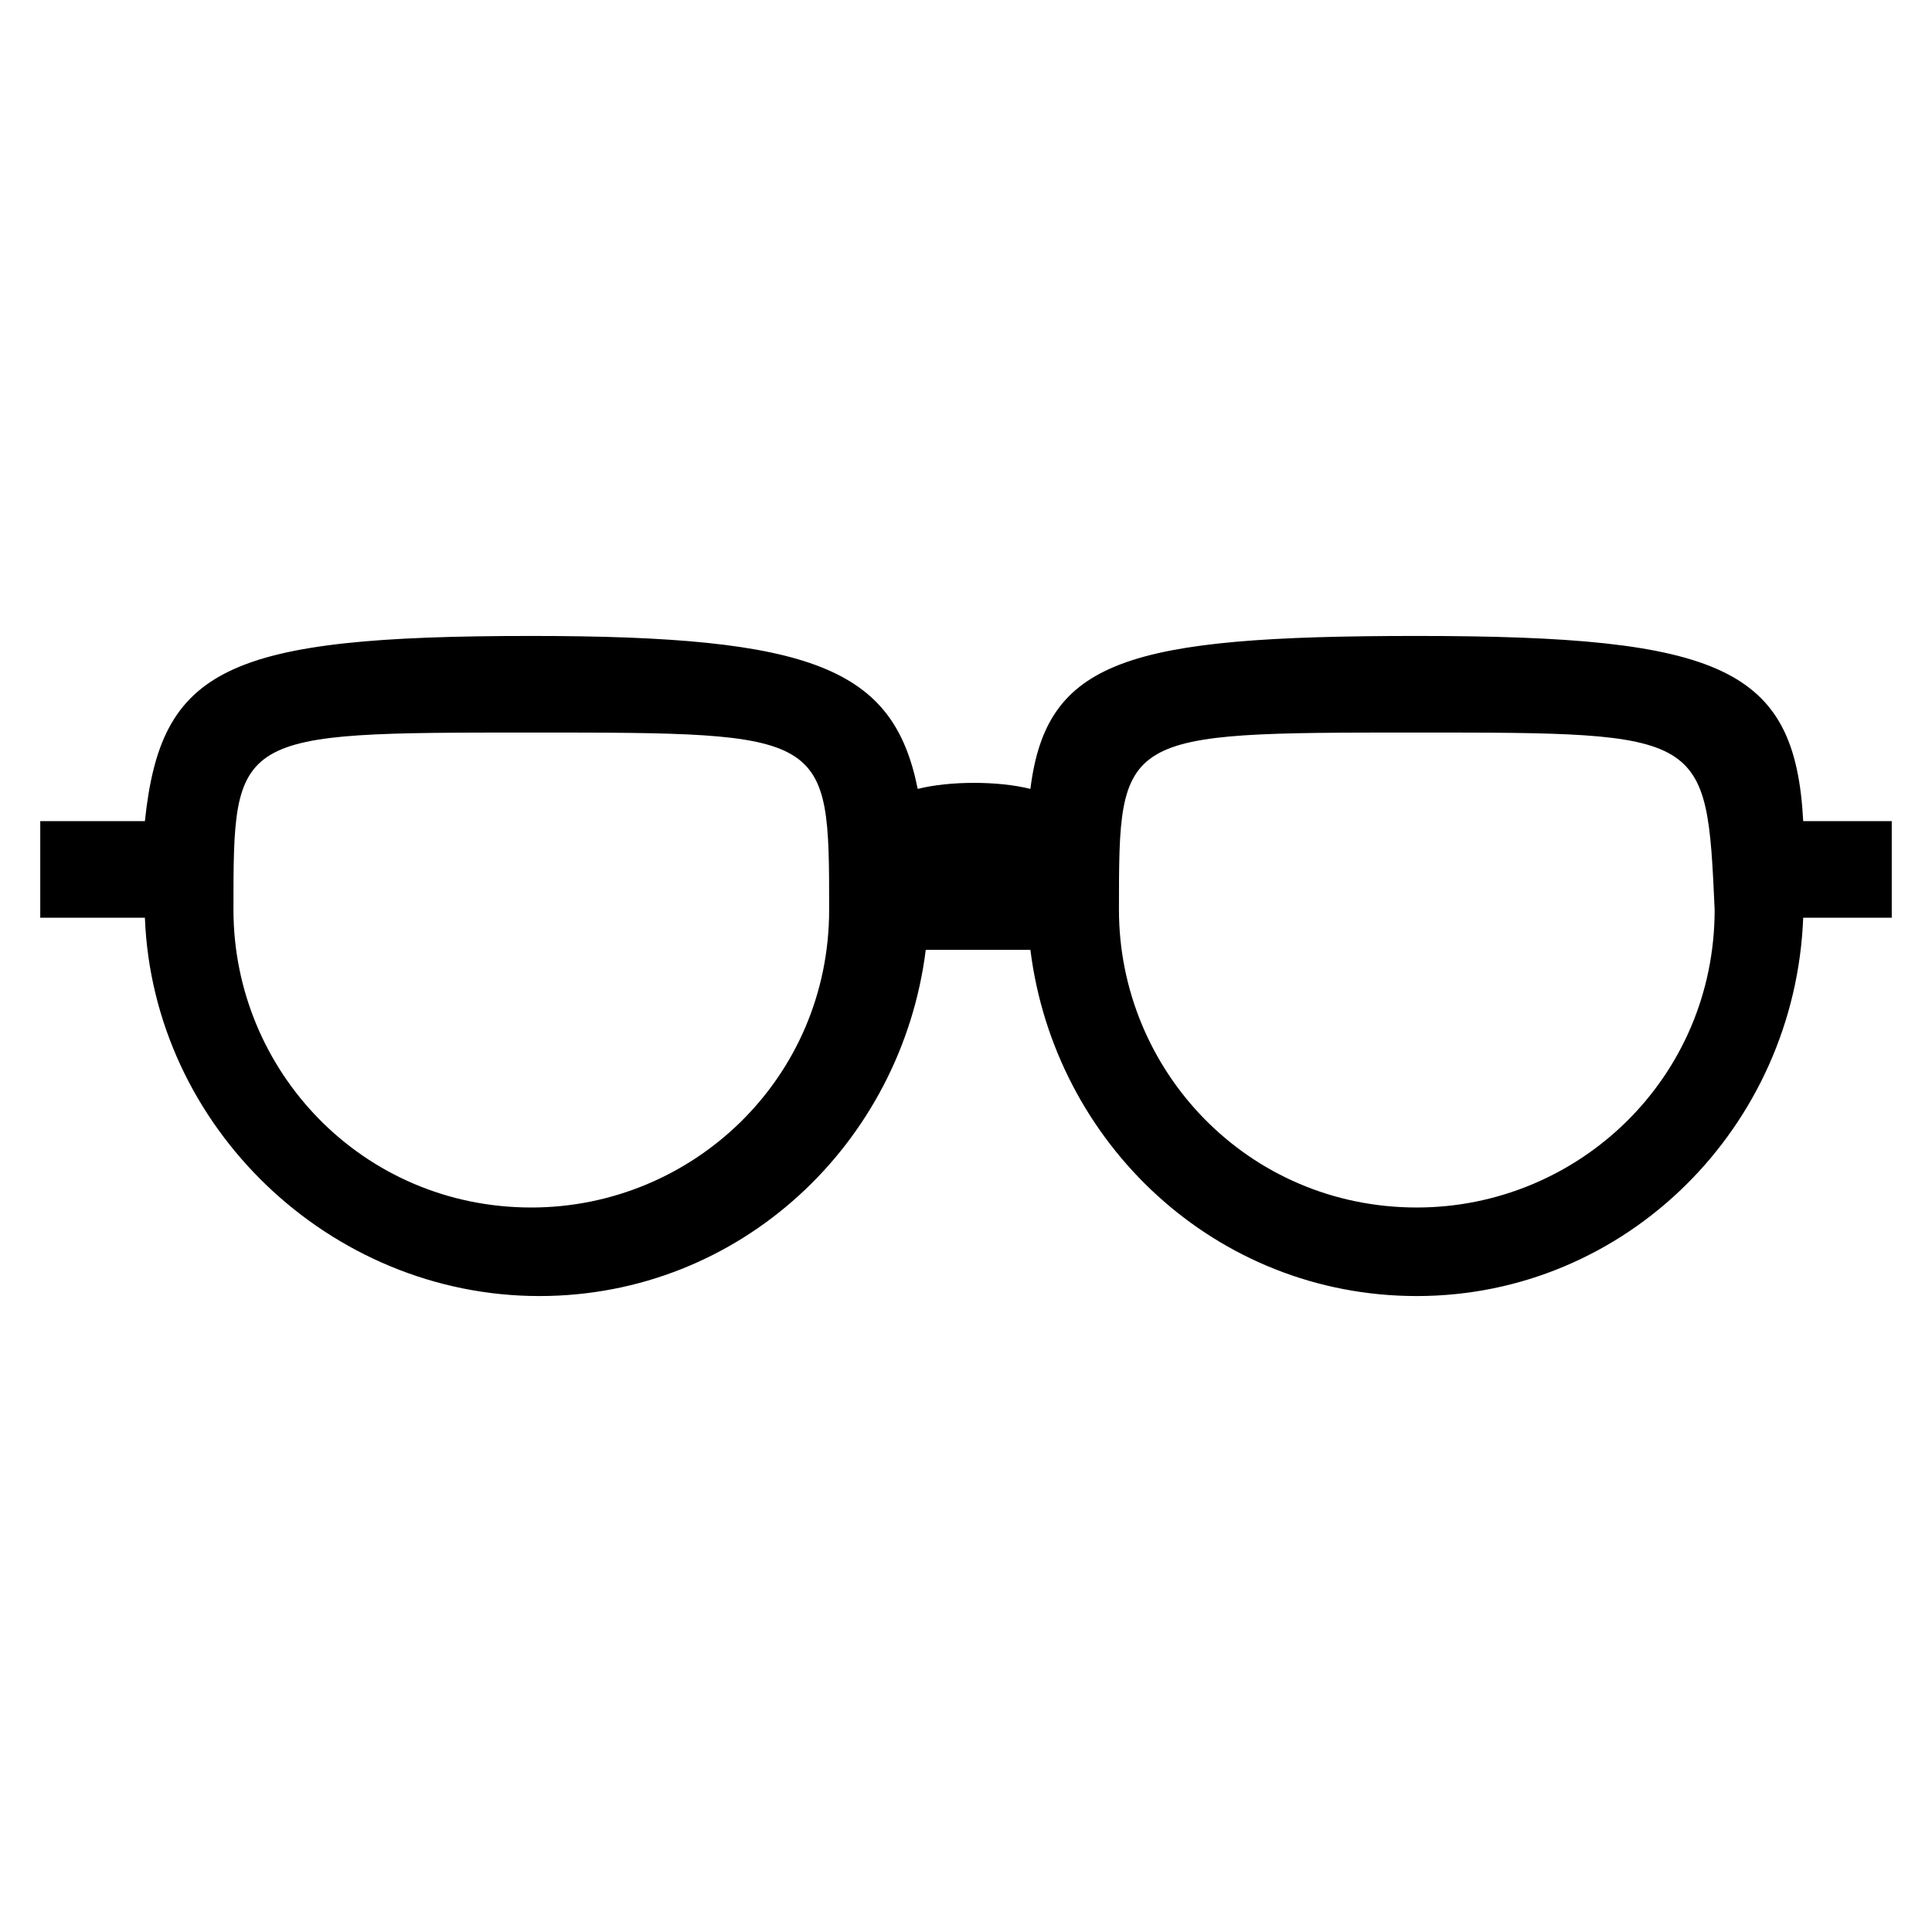 <?xml version="1.0" encoding="utf-8"?>
<svg id="sunglass" viewBox="0 0 24 24" xmlns="http://www.w3.org/2000/svg">
<path d="M17.6,16.1c-2.5,0-4.5-1.9-4.8-4.3h-1.3c-0.3,2.4-2.3,4.3-4.8,4.3c-2.6,0-4.8-2.1-4.9-4.7H0.5v-1.2h1.3
	c0.2-1.9,1-2.3,4.8-2.3c3.5,0,4.5,0.4,4.8,1.9c0.4-0.1,1-0.1,1.4,0C13,8.2,14,7.9,17.6,7.9c3.8,0,4.7,0.4,4.8,2.3h1.1v1.2h-1.1
	C22.3,14,20.2,16.1,17.6,16.1z M17.6,9.1c-3.7,0-3.7,0-3.7,2.2c0,2,1.6,3.7,3.7,3.7c2,0,3.7-1.6,3.7-3.7C21.2,9.1,21.2,9.1,17.6,9.1
	z M6.6,9.1c-3.7,0-3.7,0-3.7,2.2c0,2,1.6,3.7,3.7,3.7c2,0,3.7-1.6,3.7-3.7C10.3,9.1,10.3,9.1,6.6,9.1z"/>
</svg>
